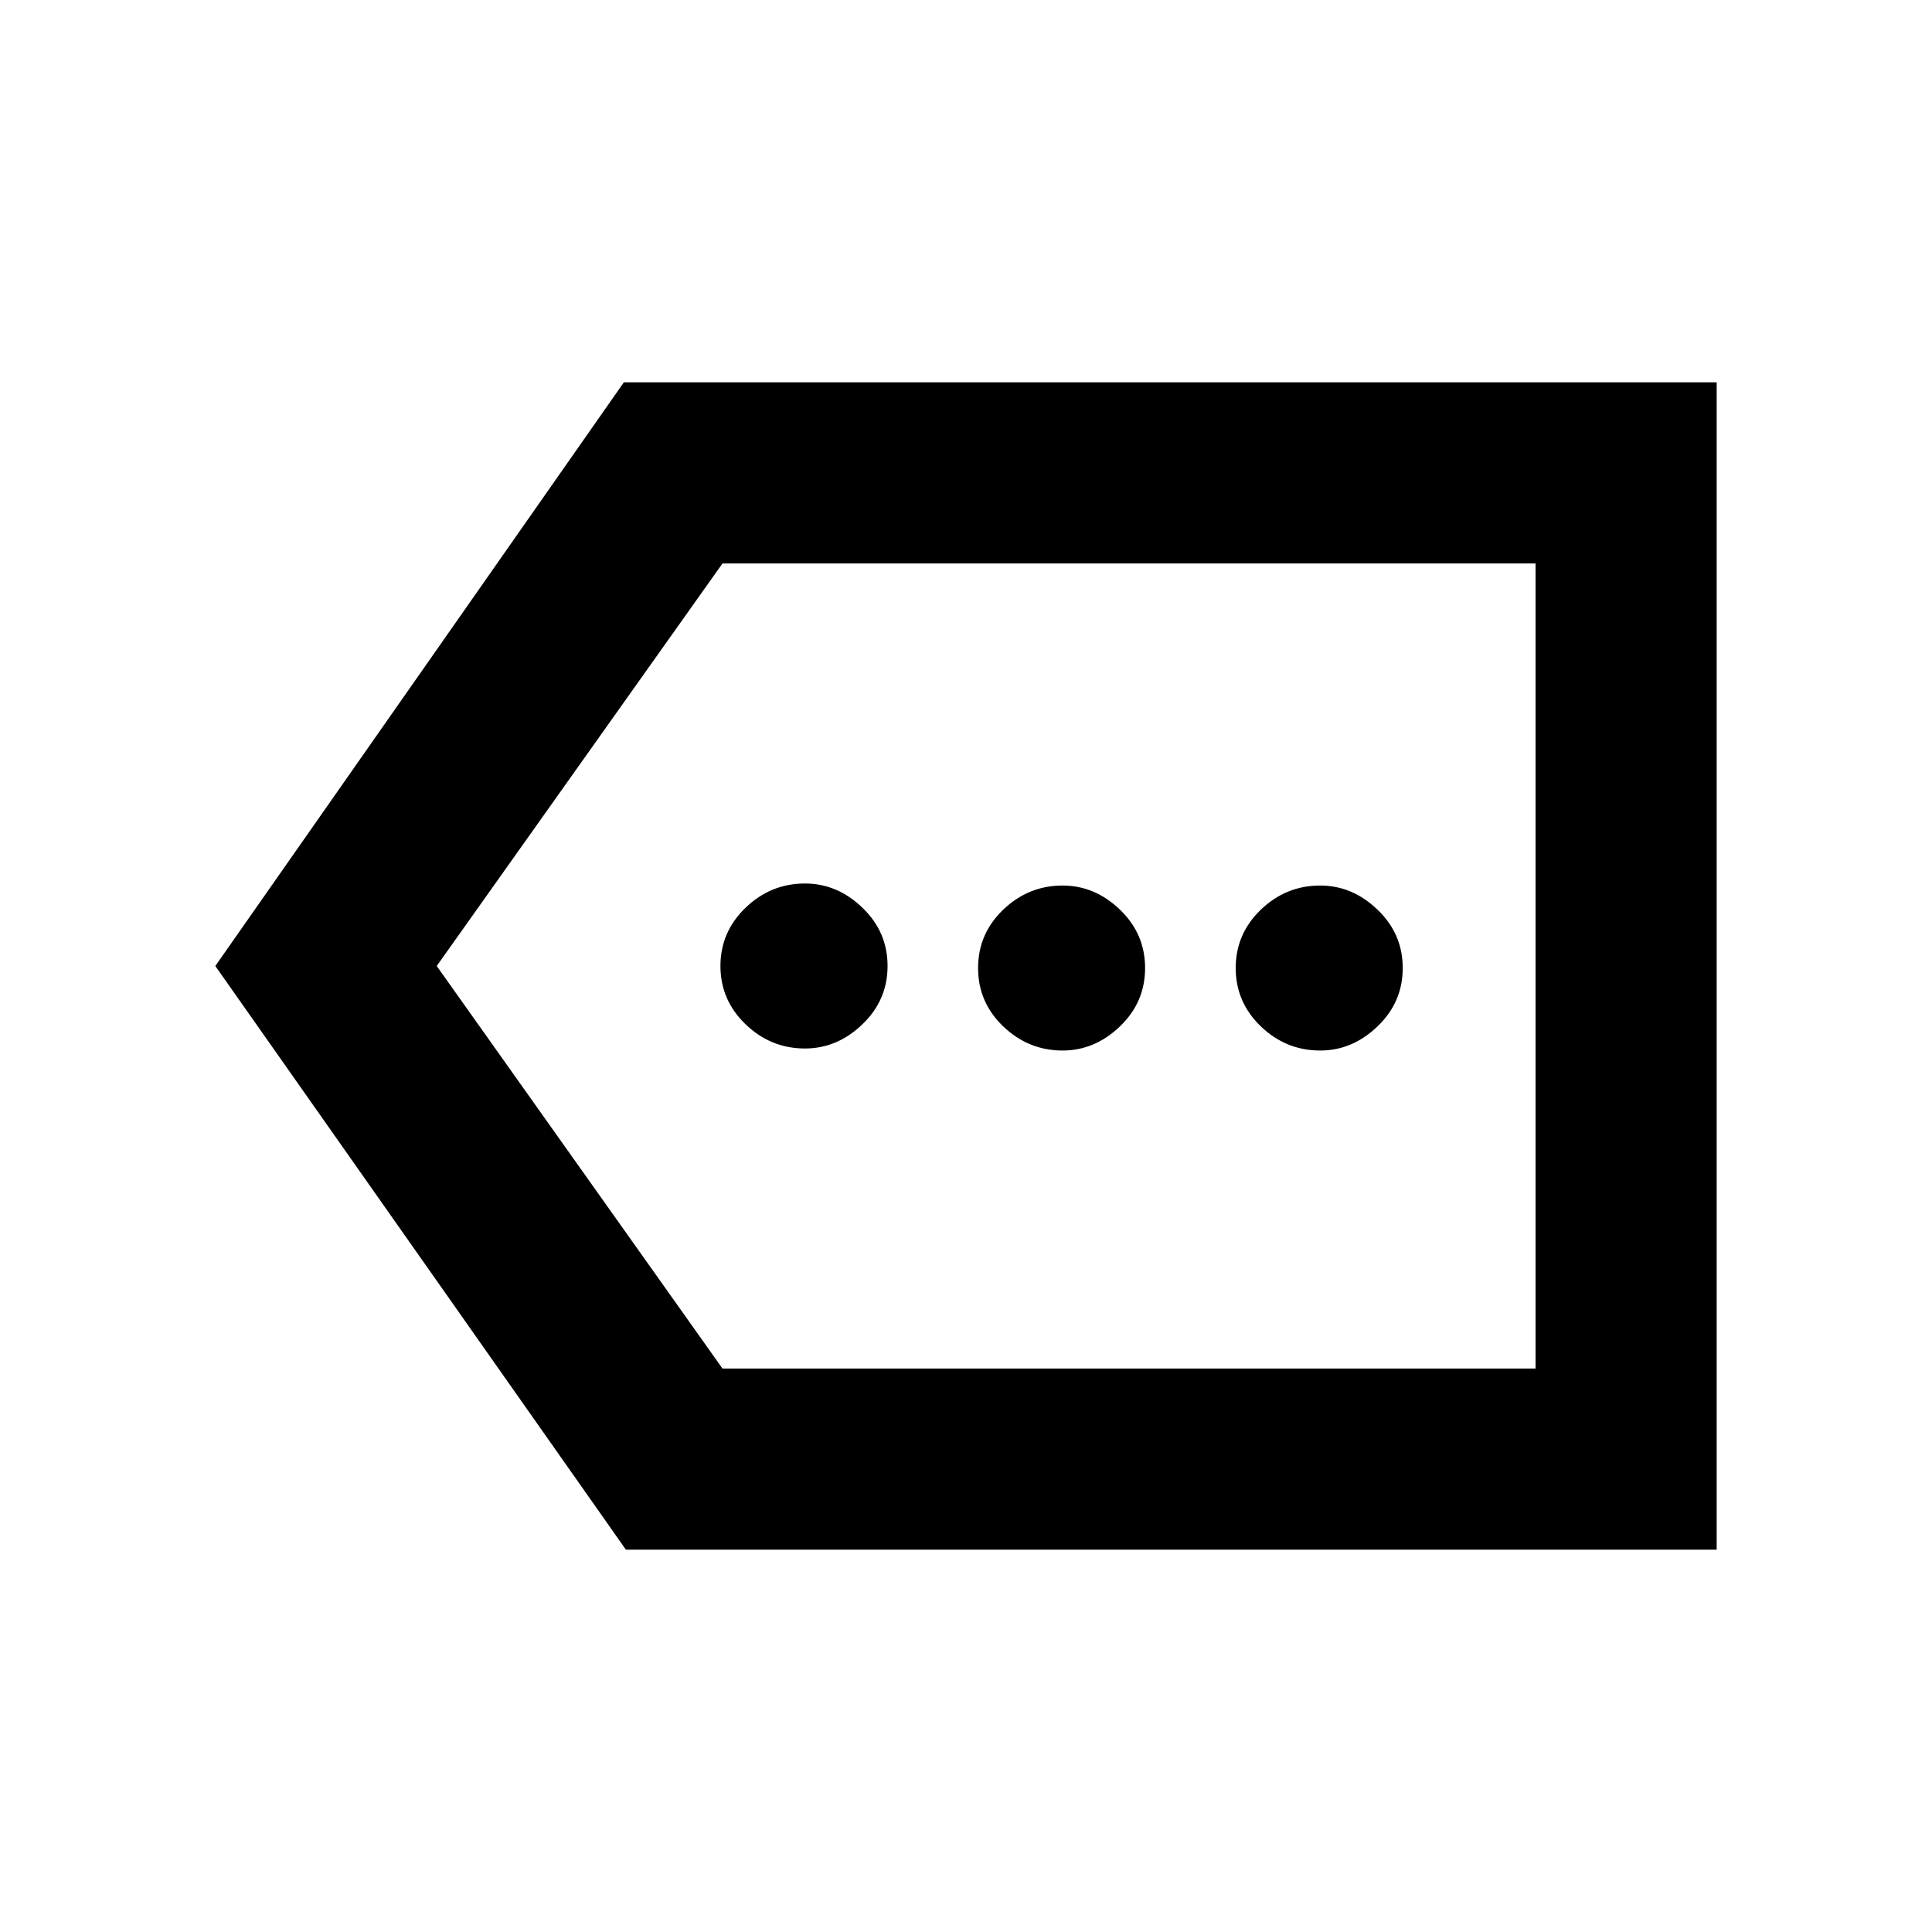 <svg xmlns="http://www.w3.org/2000/svg" height="20" width="20"><path d="M8.333 10.854Q8.667 10.854 8.927 10.604Q9.188 10.354 9.188 10Q9.188 9.646 8.927 9.396Q8.667 9.146 8.333 9.146Q7.979 9.146 7.719 9.396Q7.458 9.646 7.458 10Q7.458 10.354 7.719 10.604Q7.979 10.854 8.333 10.854ZM11 10.875Q11.333 10.875 11.594 10.625Q11.854 10.375 11.854 10.021Q11.854 9.667 11.594 9.417Q11.333 9.167 11 9.167Q10.646 9.167 10.385 9.417Q10.125 9.667 10.125 10.021Q10.125 10.375 10.385 10.625Q10.646 10.875 11 10.875ZM13.667 10.875Q14 10.875 14.26 10.625Q14.521 10.375 14.521 10.021Q14.521 9.667 14.26 9.417Q14 9.167 13.667 9.167Q13.312 9.167 13.052 9.417Q12.792 9.667 12.792 10.021Q12.792 10.375 13.052 10.625Q13.312 10.875 13.667 10.875ZM6.479 16.042 2.229 10 6.458 3.958H17.771V16.042ZM7.479 14.167H15.896V5.833H7.479L4.521 10ZM15.896 14.167V10V5.833Z"/></svg>